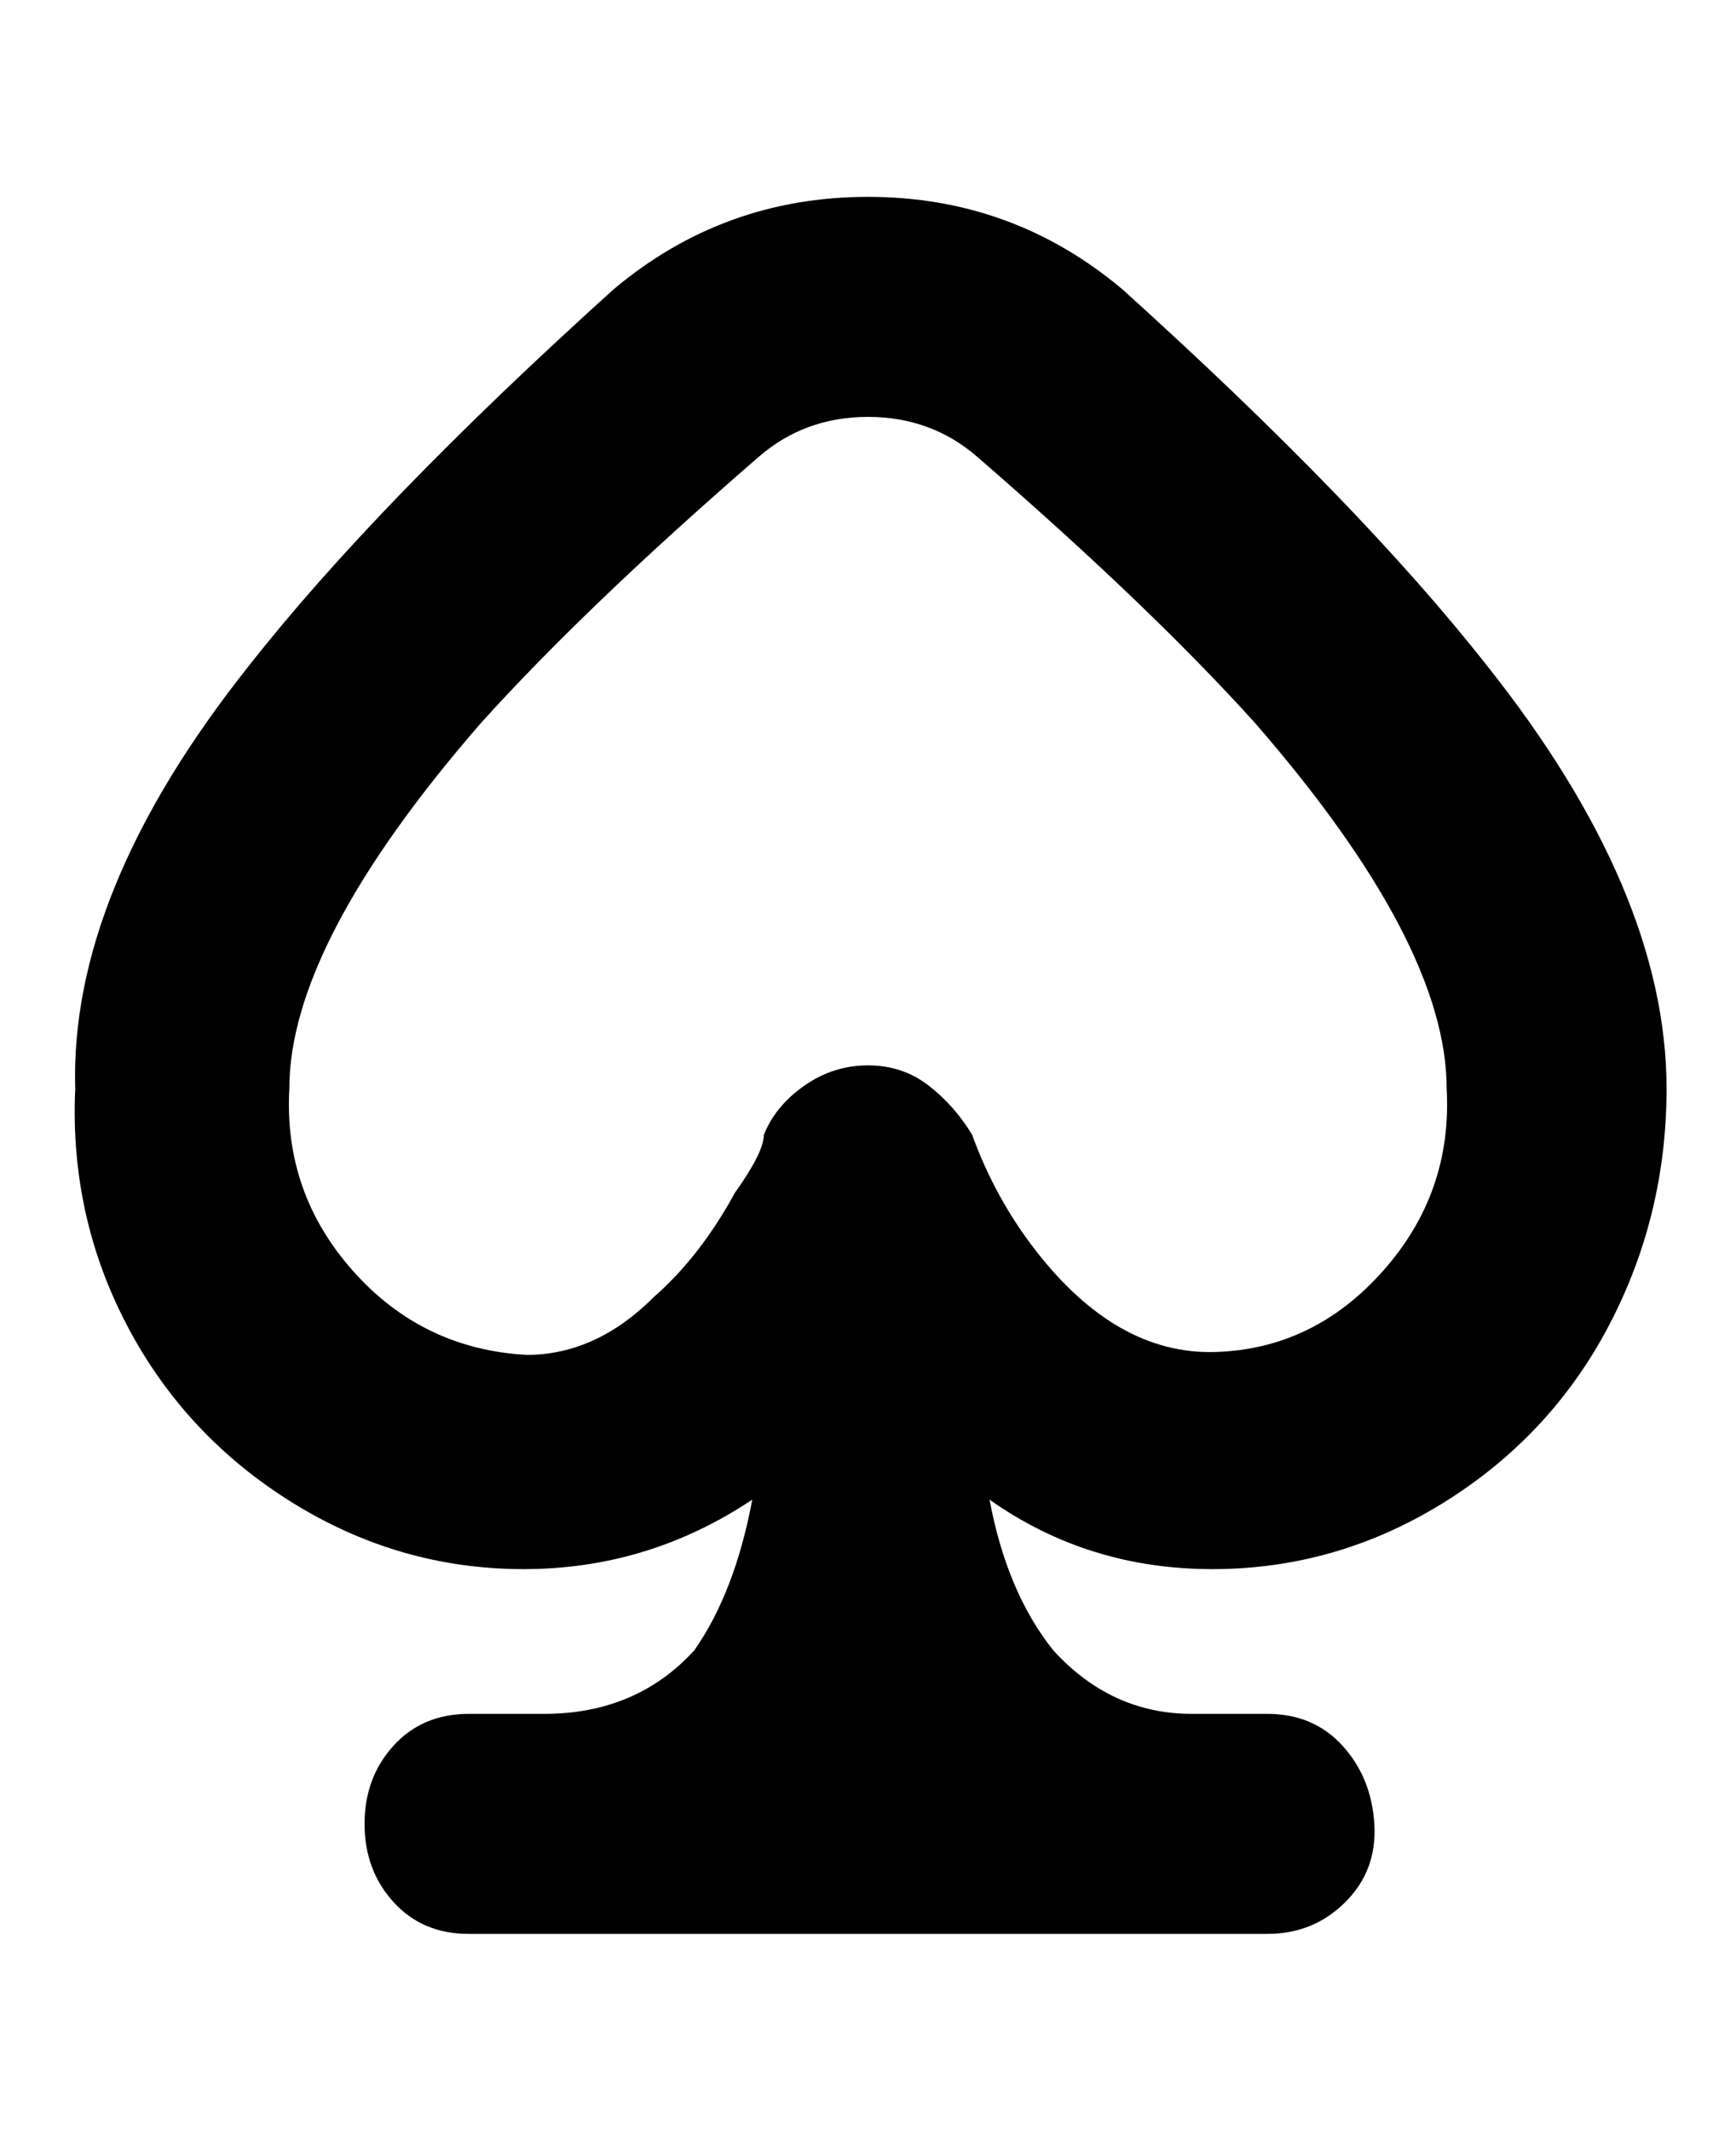 <svg viewBox="0 0 300 368" xmlns="http://www.w3.org/2000/svg"><path d="M288 188q0-34-31-73-22-28-63-65-19-16-44-16t-44 16q-41 37-63 65-31 39-30 73-1 22 9 41t28.5 30.5Q69 271 90.5 271t39.5-12q-3 16-10 26-10 11-26 11H81q-8 0-13 5.5T63 315q0 8 5 13.5t13 5.5h138q8 0 13.5-5.5t5-13.5q-.5-8-5.5-13.5t-13-5.5h-13q-14 0-24-11-8-10-11-26 17 12 38.5 12t40-11.5Q268 248 278 229t10-41zm-120 8q-3-5-7.5-8.5T150 184q-6 0-11 3.5t-7 8.5q0 3-5 10-6 11-14 18-10 10-22 10-18-1-30-14.5T50 188q0-25 33-63 18-20 48-46 8-7 19-7t19 7q30 26 48 46 33 38 33 63 1 18-11 31.5t-29 14q-17 .5-31-17.5-7-9-11-20z"/></svg>